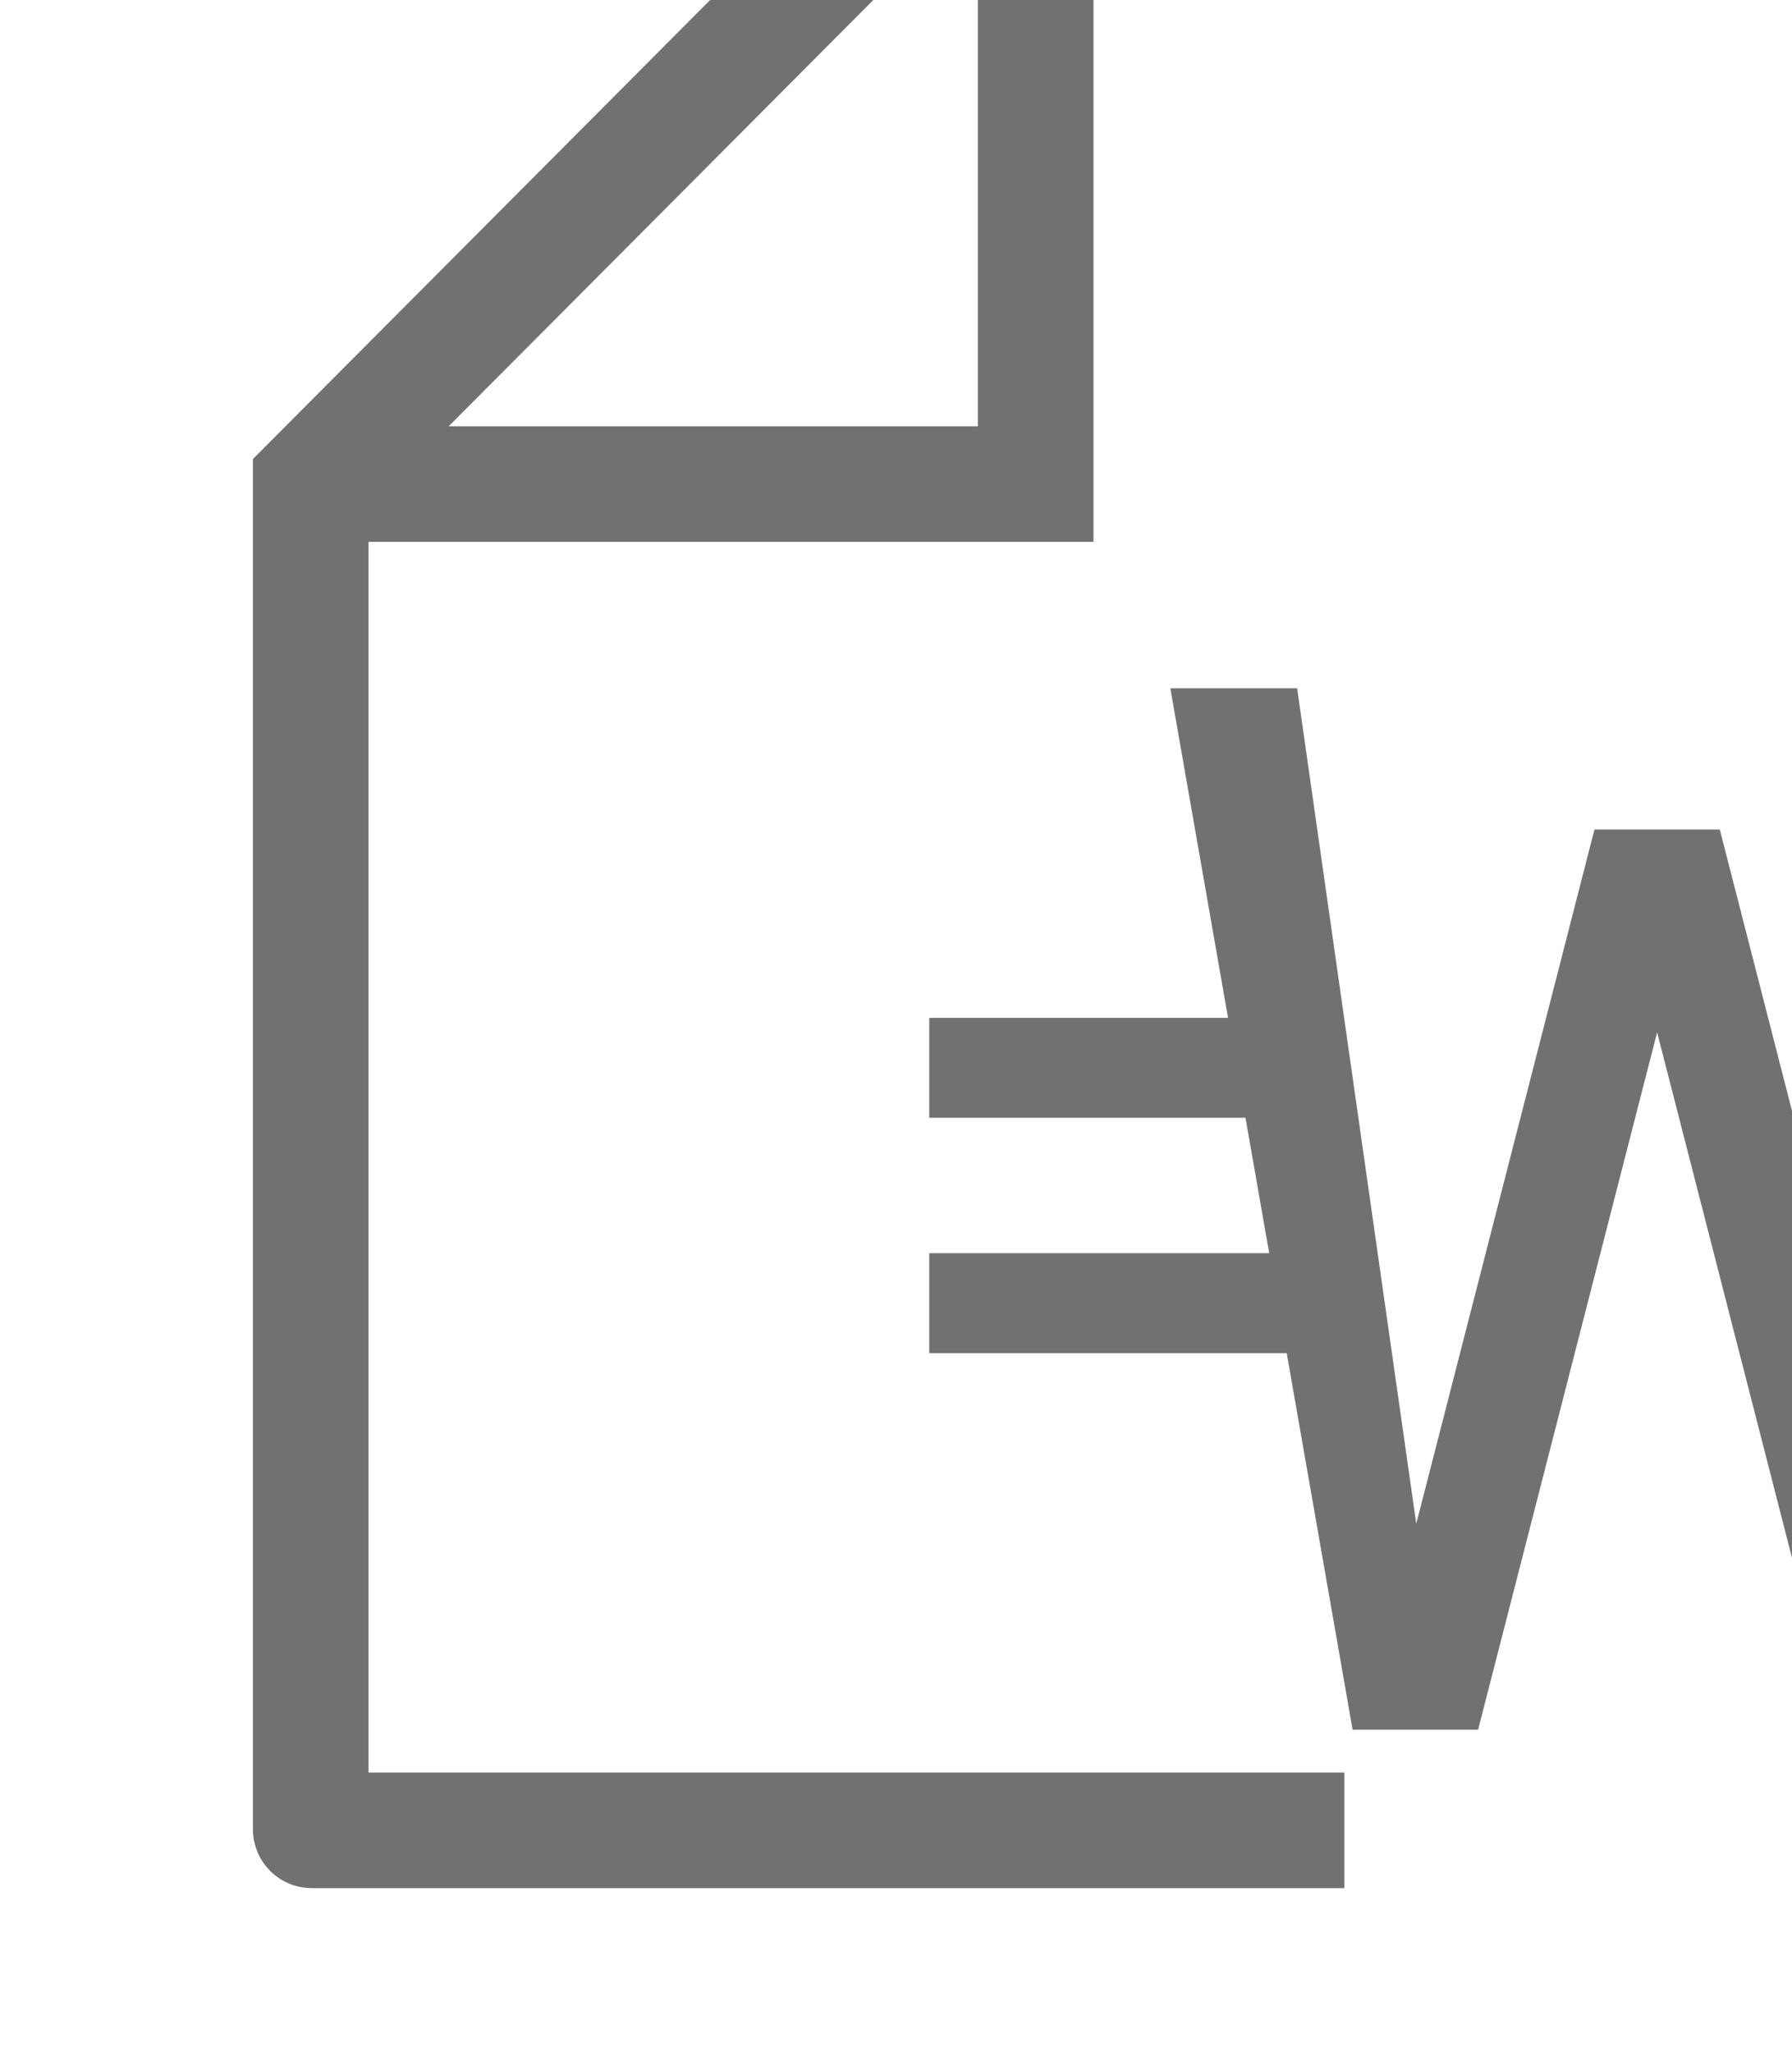 <svg width="62" height="71" viewBox="0 0 62 71" fill="none" xmlns="http://www.w3.org/2000/svg">
<path d="M82.417 38.576V35.319H72.059L74.056 23.917H69.875L65.694 53.235L59.424 28.803H55.243L48.972 53.235L44.792 23.917H40.611L42.607 35.319H32.25V38.576H43.176L44.031 43.462H32.25V46.72H44.602L46.882 59.75H51.062L57.333 35.319L63.604 59.75H67.785L70.065 46.72H82.417V43.462H70.636L71.491 38.576H82.417Z" fill="#707171" stroke="#707171" stroke-width="0.2"/>
<path d="M35.833 -8.333V16.75H10.75" stroke="#707171" stroke-width="4"/>
<path d="M71.551 16.722V-8.284C71.551 -8.303 71.535 -8.319 71.515 -8.319L35.678 -8.318L10.75 16.709V63.297C10.75 63.317 10.766 63.333 10.786 63.333H46.513" stroke="#707171" stroke-width="4"/>
</svg>

